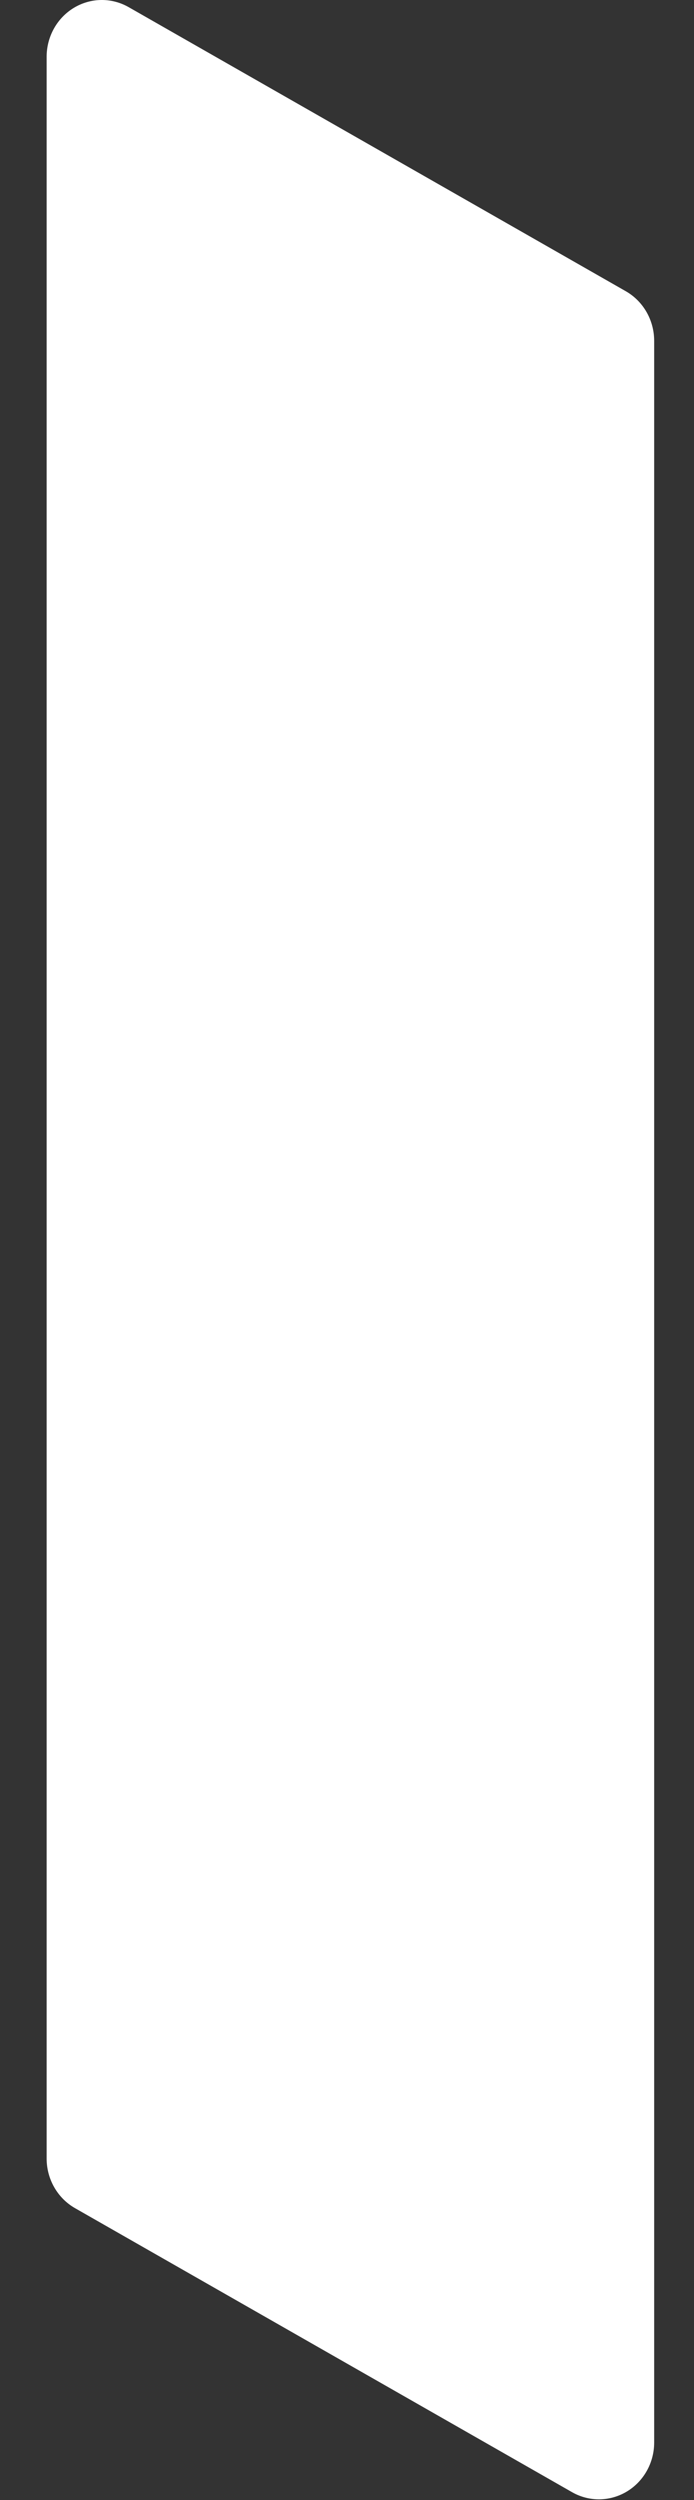 <?xml version="1.0" encoding="UTF-8" standalone="no"?><svg width='10' height='36' viewBox='0 0 10 36' fill='none' xmlns='http://www.w3.org/2000/svg'>
<rect x="0" y="0" width="10" height="36" fill="#333333" stroke="none"/>
<path d='M9.426 4.908L9.426 35.173C9.426 35.462 9.277 35.73 9.034 35.877C8.791 36.024 8.491 36.028 8.244 35.888L1.082 31.798C0.829 31.654 0.672 31.38 0.672 31.083L0.672 0.818C0.672 0.528 0.821 0.26 1.064 0.113C1.307 -0.034 1.607 -0.038 1.854 0.103L9.016 4.193C9.269 4.337 9.426 4.611 9.426 4.908Z' fill='white'/>
</svg>

